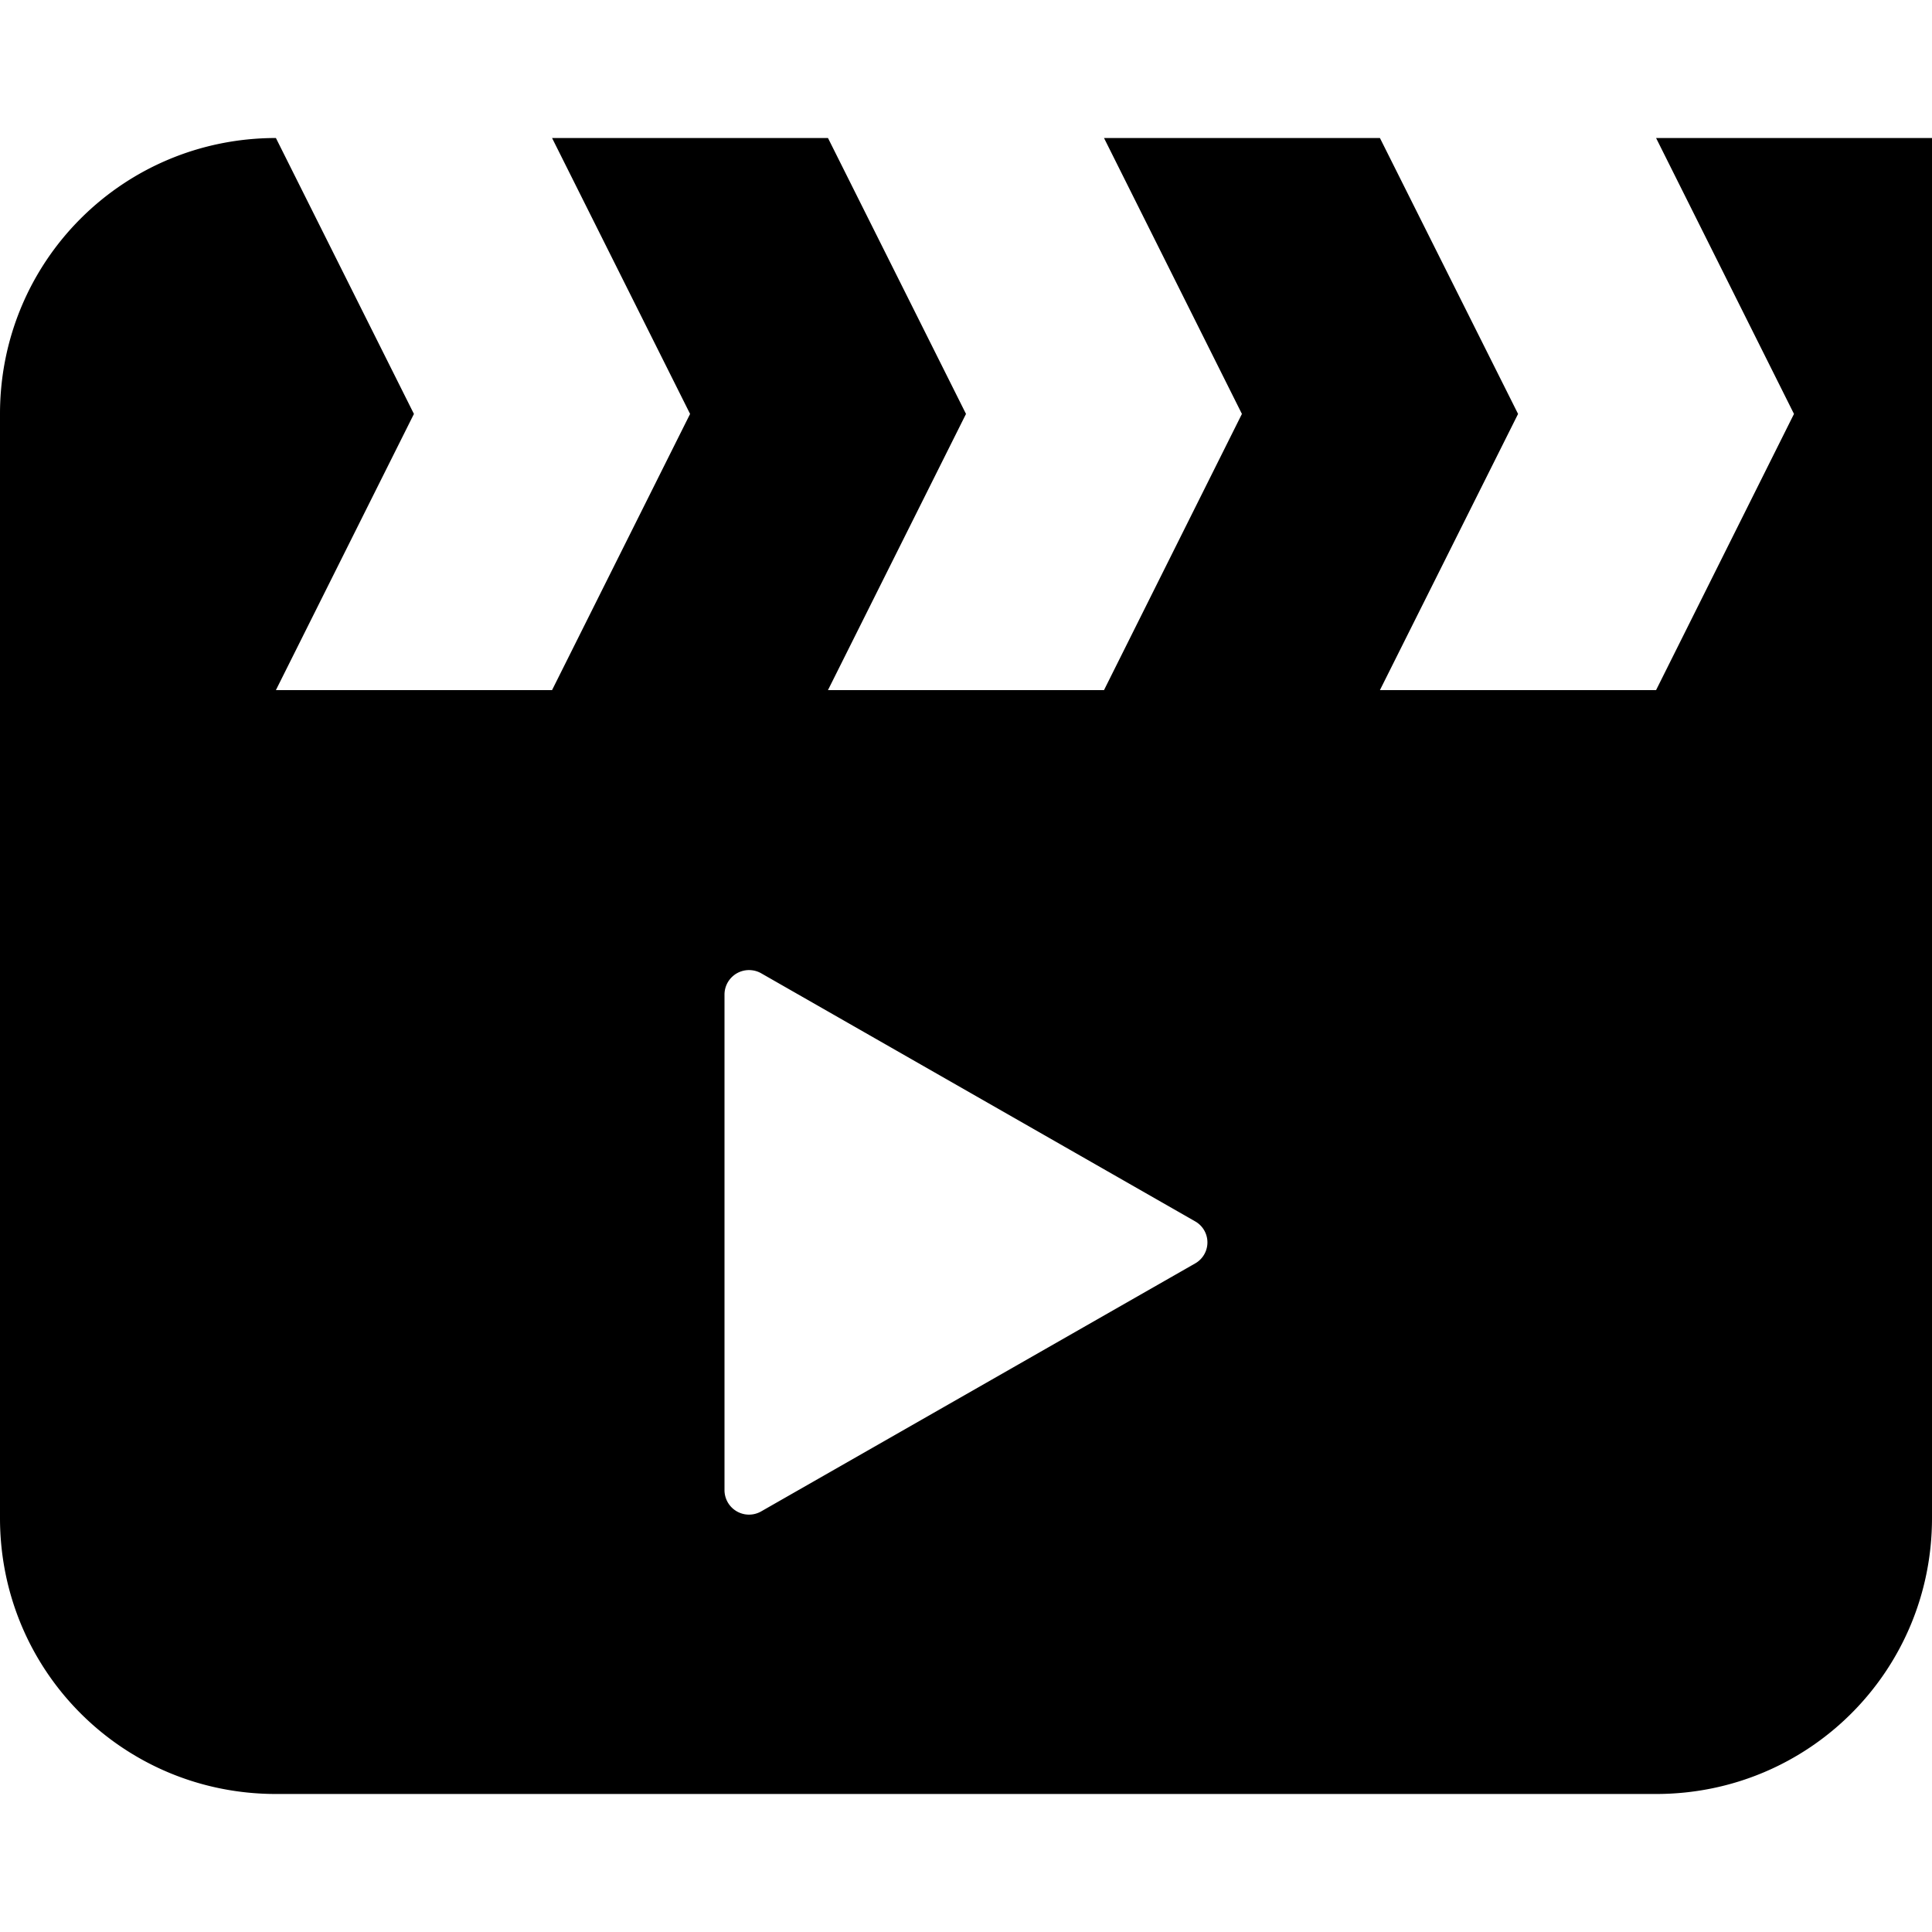 <?xml version="1.0" encoding="UTF-8" standalone="no"?>
<svg
   height="16px"
   viewBox="0 0 16 16"
   width="16px"
   version="1.1"
   id="svg135"
   xmlns="http://www.w3.org/2000/svg"
   xmlns:svg="http://www.w3.org/2000/svg"
   xmlns:figma="http://www.figma.com/figma/ns">
  <defs
     id="defs139" />
  <g
     id="g8"
     style="mix-blend-mode:normal;fill:#767677;fill-opacity:1;stroke-width:3.125"
     figma:type="group"
     transform="matrix(0.32,0,0,0.32,-523.408,-785.103)">
    <g
       id="path16 fill"
       style="mix-blend-mode:normal;fill:#767677;fill-opacity:1;stroke-width:3.125"
       figma:type="vector" />
  </g>
  <g
     id="g9"
     style="mix-blend-mode:normal;stroke-width:2.463;fill:#000000"
     figma:type="group"
     transform="matrix(0.406,0,0,0.406,-666.721,-997.881)">
    <g
       id="path17 fill"
       style="mix-blend-mode:normal;stroke-width:2.463;fill:#000000"
       figma:type="vector" />
  </g>
  <path
     id="rect11201"
     style="display:inline;fill:#000000;fill-opacity:1;stroke:none;stroke-width:1;stroke-linecap:butt;stroke-linejoin:miter;stroke-miterlimit:4;stroke-dasharray:none;stroke-dashoffset:0;stroke-opacity:1;marker:none;paint-order:normal"
     d="M 2.285 1.143 C 1.019 1.143 -2.9605918e-16 2.161 0 3.428 L 0 12.572 C 0 13.839 1.019 14.857 2.285 14.857 L 13.715 14.857 C 14.981 14.857 16 13.839 16 12.572 L 16 1.143 L 13.715 1.143 L 14.857 3.428 L 13.715 5.715 L 11.428 5.715 L 12.572 3.428 L 11.428 1.143 L 9.143 1.143 L 10.285 3.428 L 9.143 5.715 L 6.857 5.715 L 8 3.428 L 6.857 1.143 L 4.572 1.143 L 5.715 3.428 L 4.572 5.715 L 2.285 5.715 L 3.428 3.428 L 2.285 1.143 z M 6.225 8.035 A 0.203 0.203 0 0 1 6.305 8.061 L 9.898 10.115 A 0.2 0.2 0 0 1 9.898 10.463 L 6.305 12.516 A 0.203 0.203 0 0 1 6 12.34 L 6 8.236 A 0.203 0.203 0 0 1 6.225 8.035 z " />
</svg>

